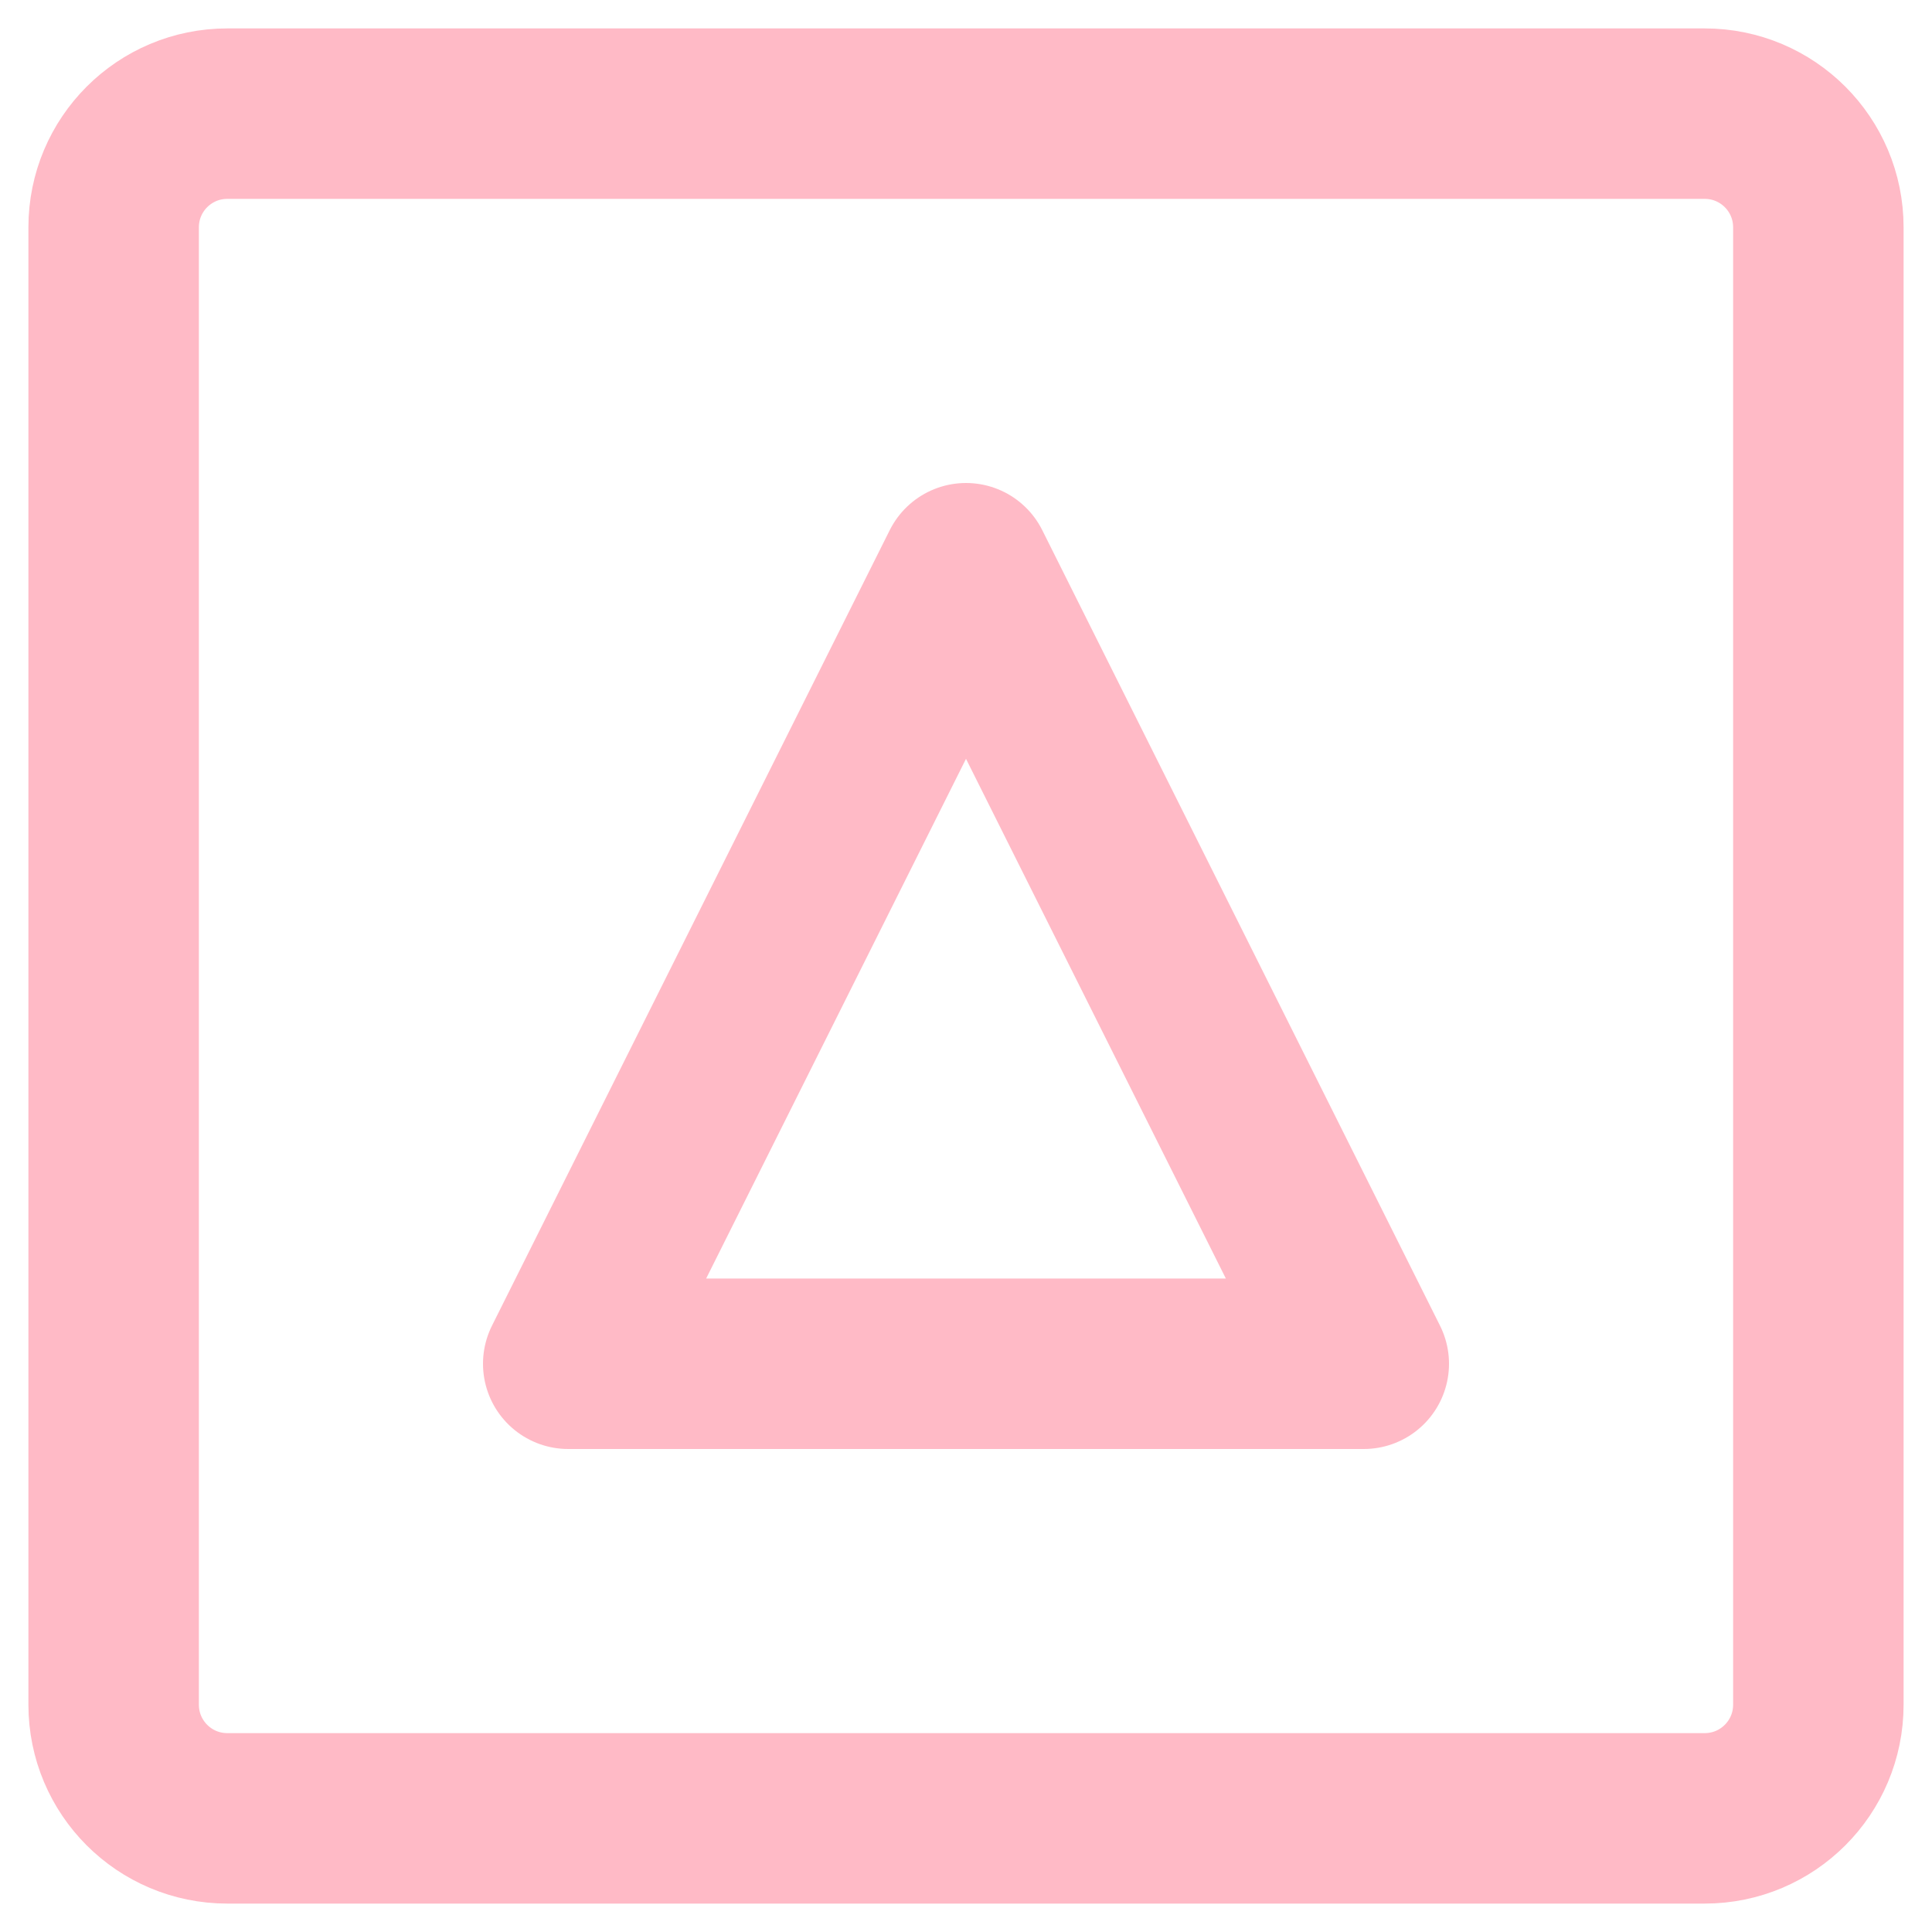 
<svg width="34px" height="34px" viewBox="0 0 34 34" version="1.1" xmlns="http://www.w3.org/2000/svg" xmlns:xlink="http://www.w3.org/1999/xlink">
    <!-- Generator: Sketch 50 (54983) - http://www.bohemiancoding.com/sketch -->
    <desc>Created with Sketch.</desc>
    <defs></defs>
    <g id="Symbols" stroke="none" stroke-width="1" fill="none" fill-rule="evenodd" stroke-linejoin="round">
        <g id="help" transform="translate(-44, -53)" stroke="#FFBAC6" stroke-width="3">
            <path d="M48,55 L74,55 C75.105,55 76,55.895 76,57 L76,83 C76,84.105 75.105,85 74,85 L48,85 C46.895,85 46,84.105 46,83 L46,57 C46,55.895 46.895,55 48,55 Z M61,63 L54,77 L68,77 L61,63 Z" id="Rectangle-5"></path>
        </g>
    </g>
</svg>